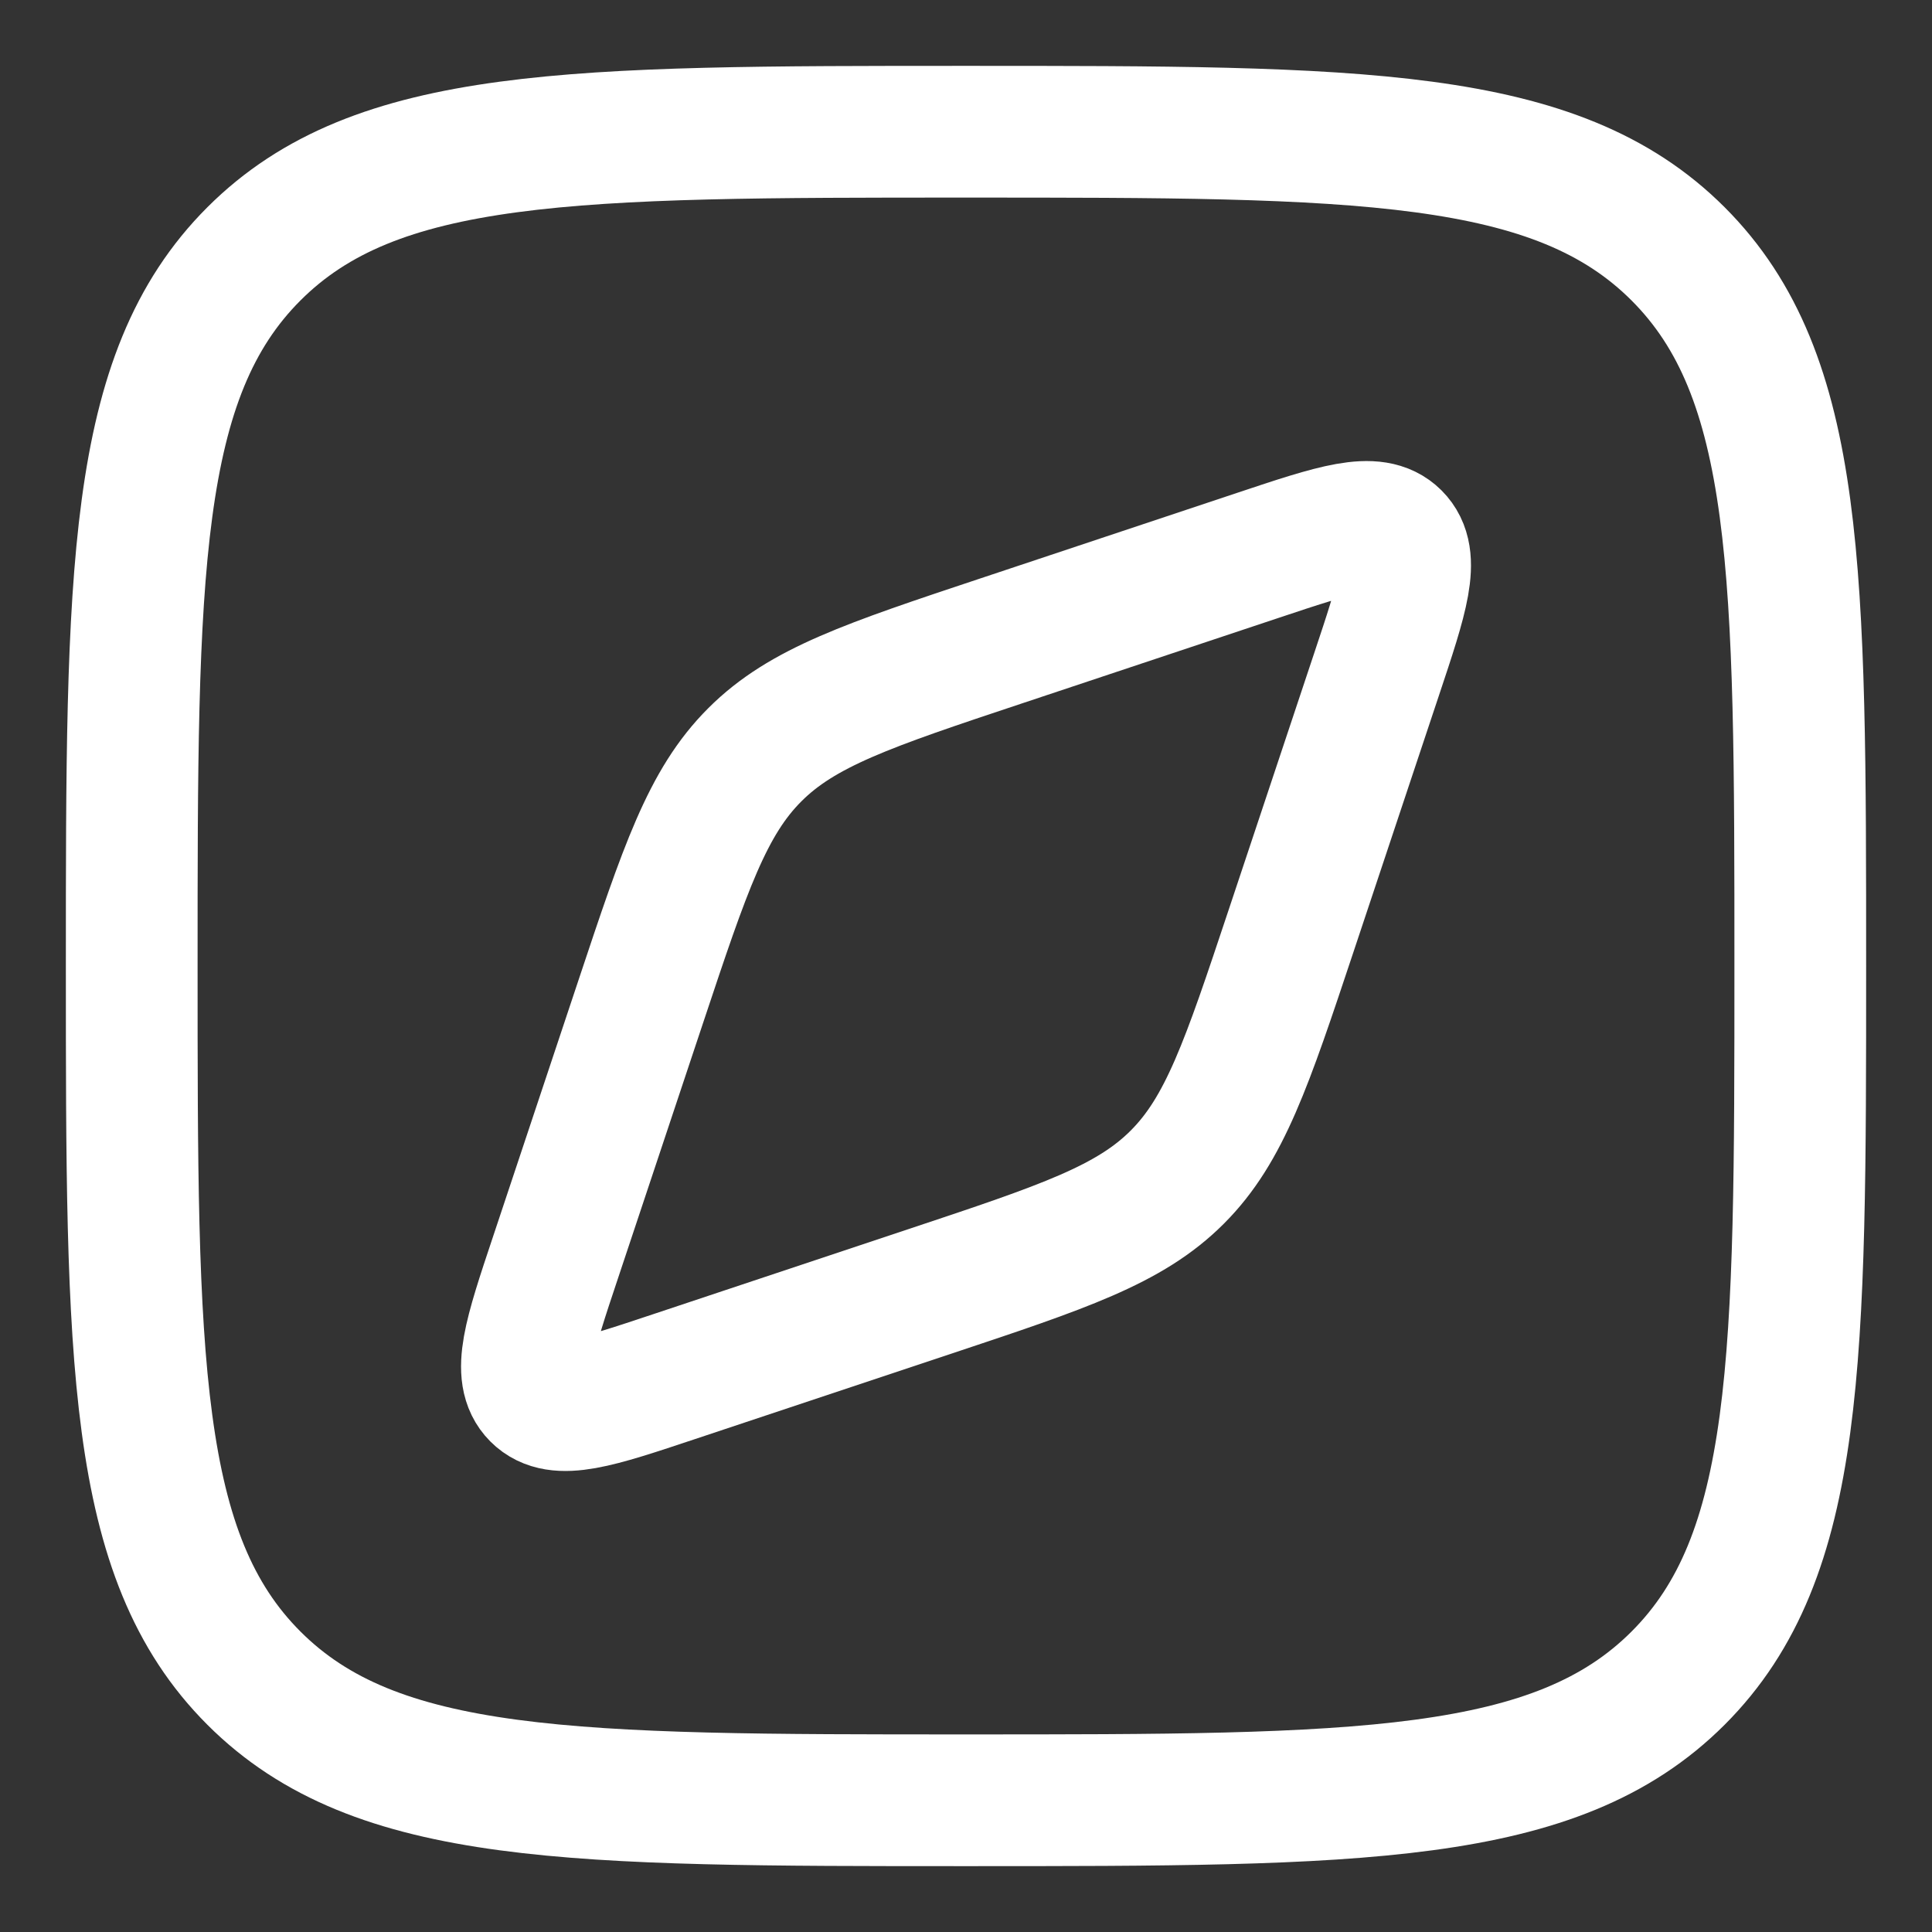<svg width="22" height="22" viewBox="0 0 22 22" fill="none" xmlns="http://www.w3.org/2000/svg">
<rect x="0" y="0" width="22" height="22" fill="#333333" stroke="none"/>
<path d="M11.401 7.298L14.321 6.325C15.207 6.029 15.651 5.882 15.885 6.115C16.119 6.349 15.971 6.792 15.675 7.679L14.702 10.599C14.199 12.109 13.947 12.864 13.405 13.405C12.864 13.947 12.109 14.199 10.599 14.702L7.679 15.675C6.792 15.971 6.349 16.119 6.115 15.885C5.882 15.651 6.029 15.207 6.325 14.321L7.298 11.401C7.801 9.891 8.053 9.136 8.595 8.595C9.136 8.053 9.891 7.801 11.401 7.298Z" stroke="white" stroke-width="1.5" stroke-linecap="round" stroke-linejoin="round"/>
<path d="M1.5 11C1.5 6.522 1.5 4.282 2.891 2.891C4.282 1.5 6.522 1.5 11 1.5C15.478 1.5 17.718 1.5 19.109 2.891C20.5 4.282 20.5 6.522 20.5 11C20.5 15.478 20.5 17.718 19.109 19.109C17.718 20.5 15.478 20.5 11 20.5C6.522 20.5 4.282 20.5 2.891 19.109C1.5 17.718 1.5 15.478 1.5 11Z" stroke="white" stroke-width="1.5" stroke-linecap="round" stroke-linejoin="round"/>
</svg>
